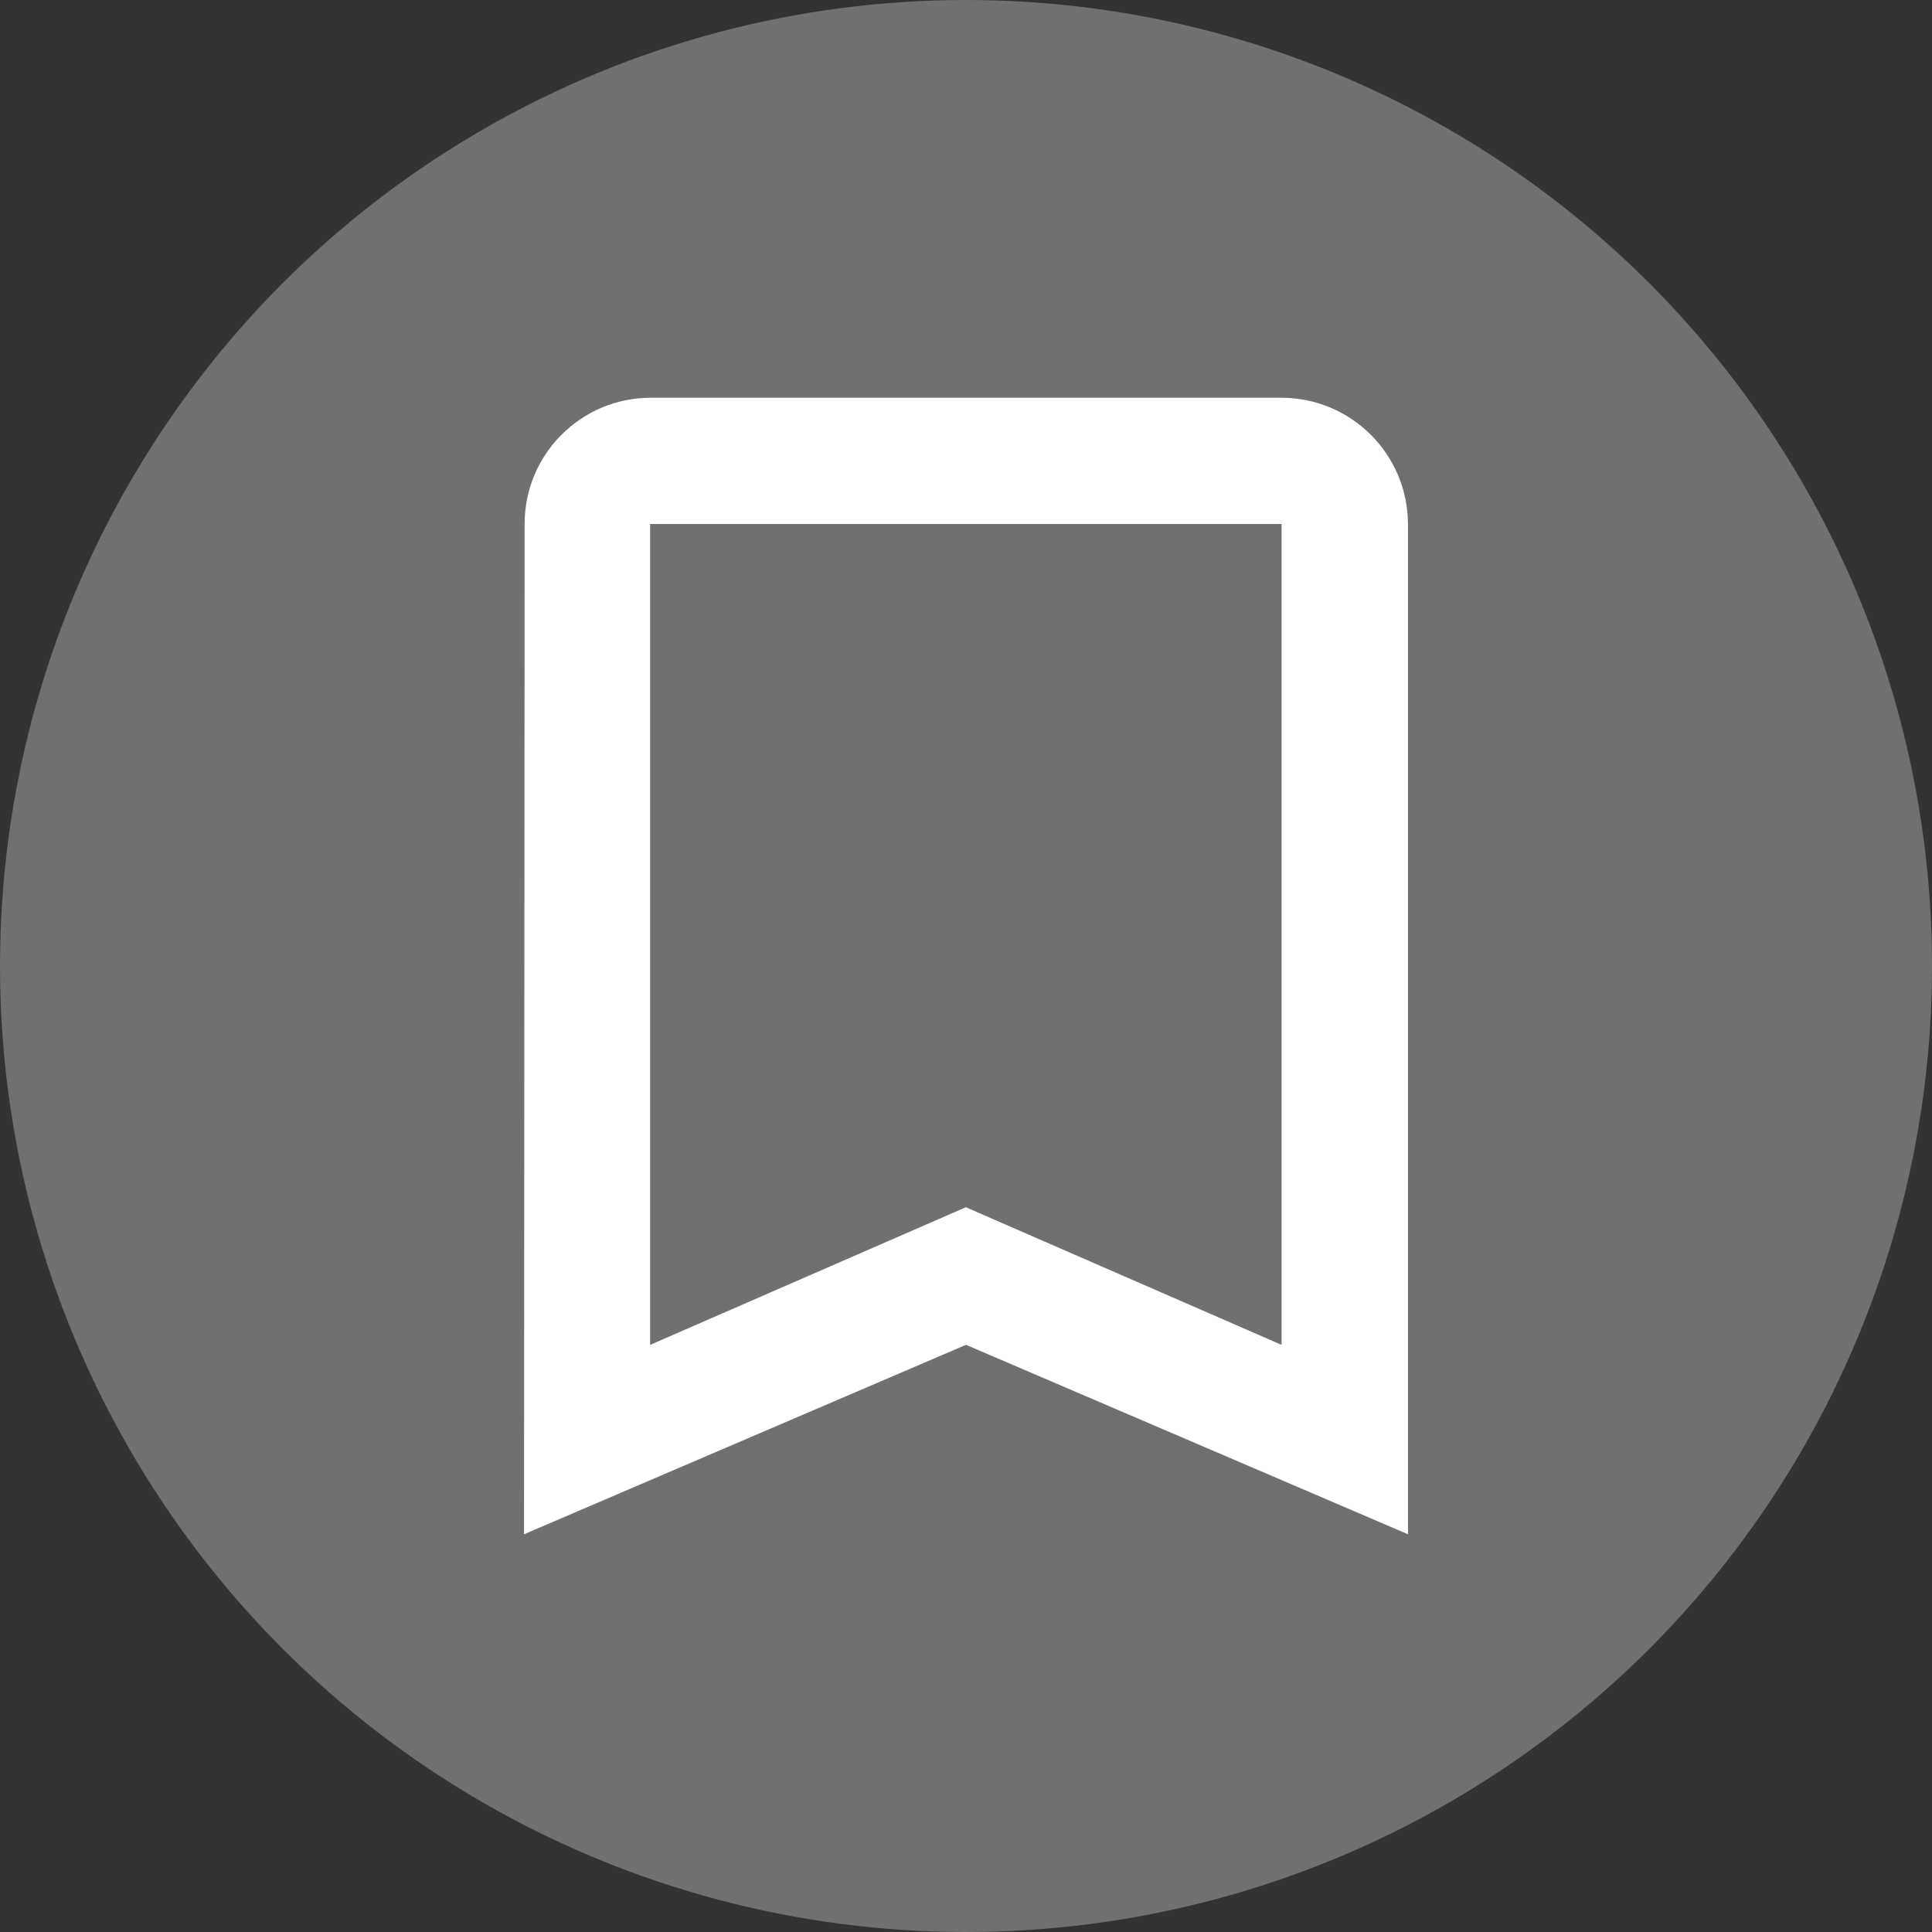 <svg width="38" height="38" viewBox="0 0 38 38" fill="none" xmlns="http://www.w3.org/2000/svg">
<rect x="0" y="0" width="38" height="38" fill="#333333" stroke="none"/>
<circle opacity="0.297" cx="19" cy="19" r="19" fill="white"/>
<path fill-rule="evenodd" clip-rule="evenodd" d="M12.791 7.823H25.207C26.578 7.826 27.689 8.936 27.693 10.307V30.177L19 26.451L10.307 30.177L10.319 10.307C10.317 8.939 11.423 7.828 12.791 7.823ZM18.997 23.745L25.207 26.452V10.307H12.787V26.452L18.997 23.745Z" fill="white"/>
</svg>
